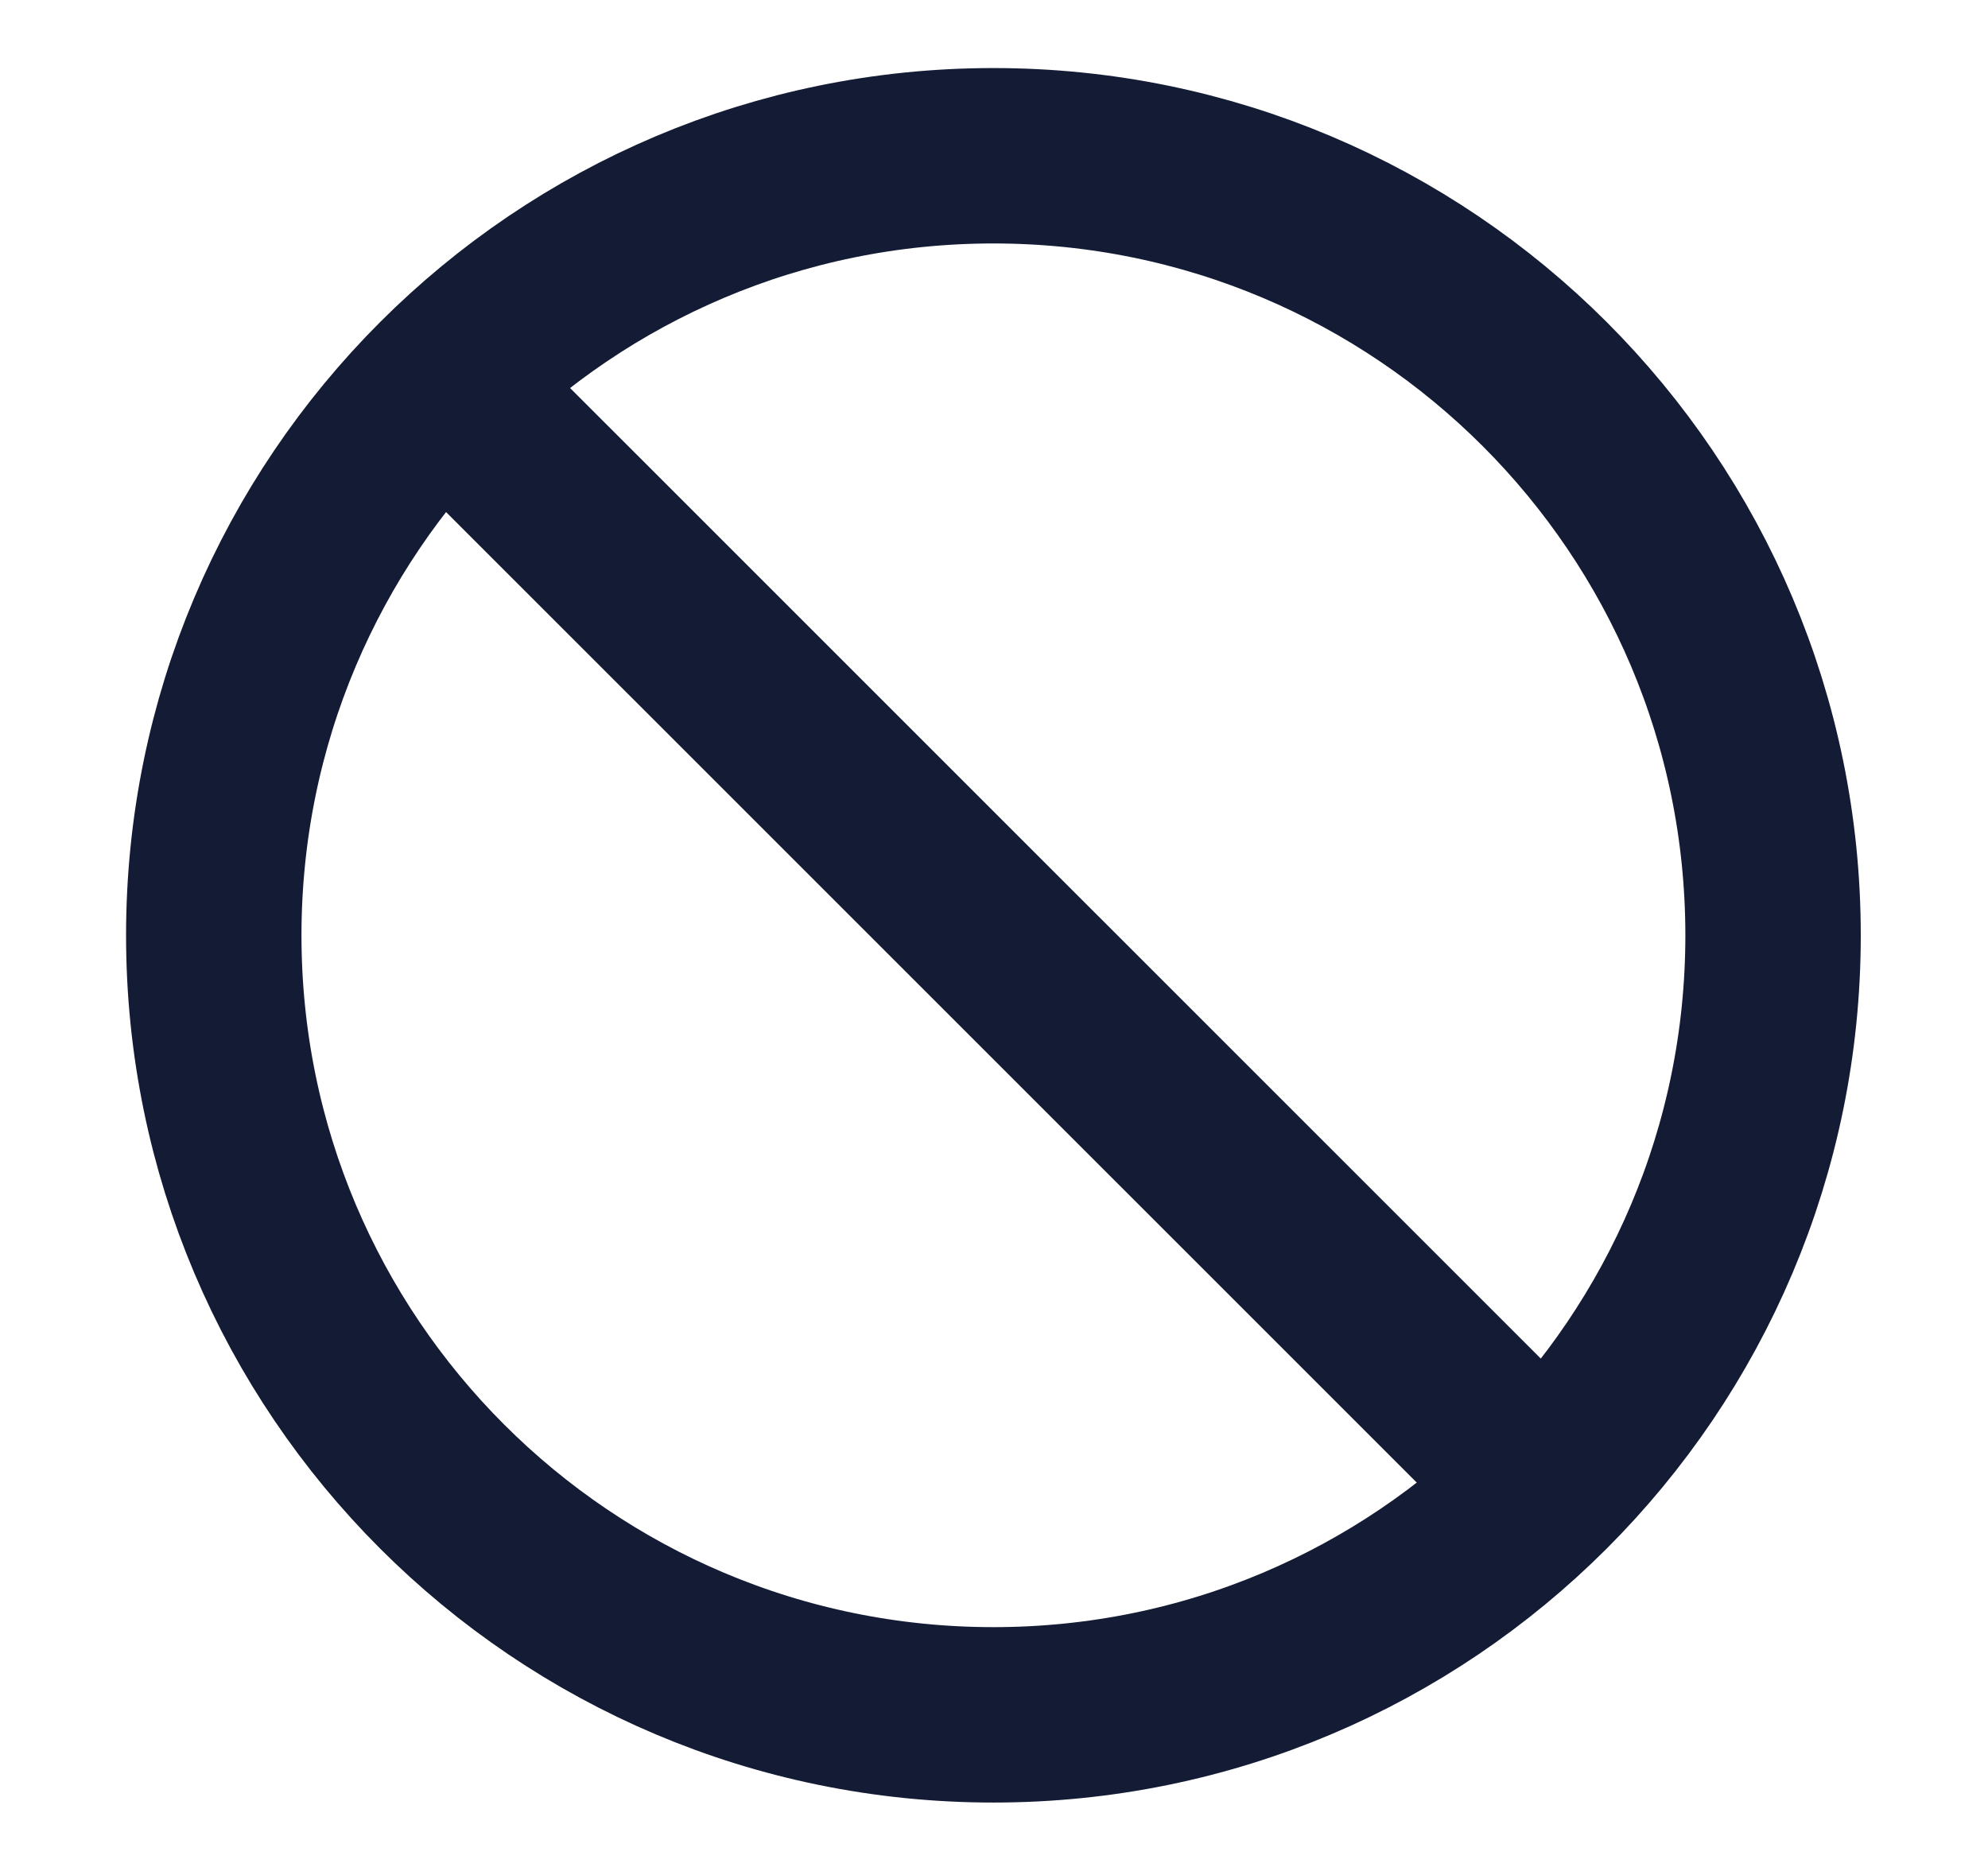 <svg width="17" height="16" viewBox="0 0 17 16" fill="none" xmlns="http://www.w3.org/2000/svg">
<path d="M3.828 3.332L13.162 12.665" stroke="#141B34" stroke-width="1.5" stroke-linecap="round" stroke-linejoin="round"/>
<path d="M15.162 7.999C15.162 4.317 12.177 1.332 8.495 1.332C4.813 1.332 1.828 4.317 1.828 7.999C1.828 11.681 4.813 14.665 8.495 14.665C12.177 14.665 15.162 11.681 15.162 7.999Z" stroke="#141B34" stroke-width="1.5"/>
</svg>
